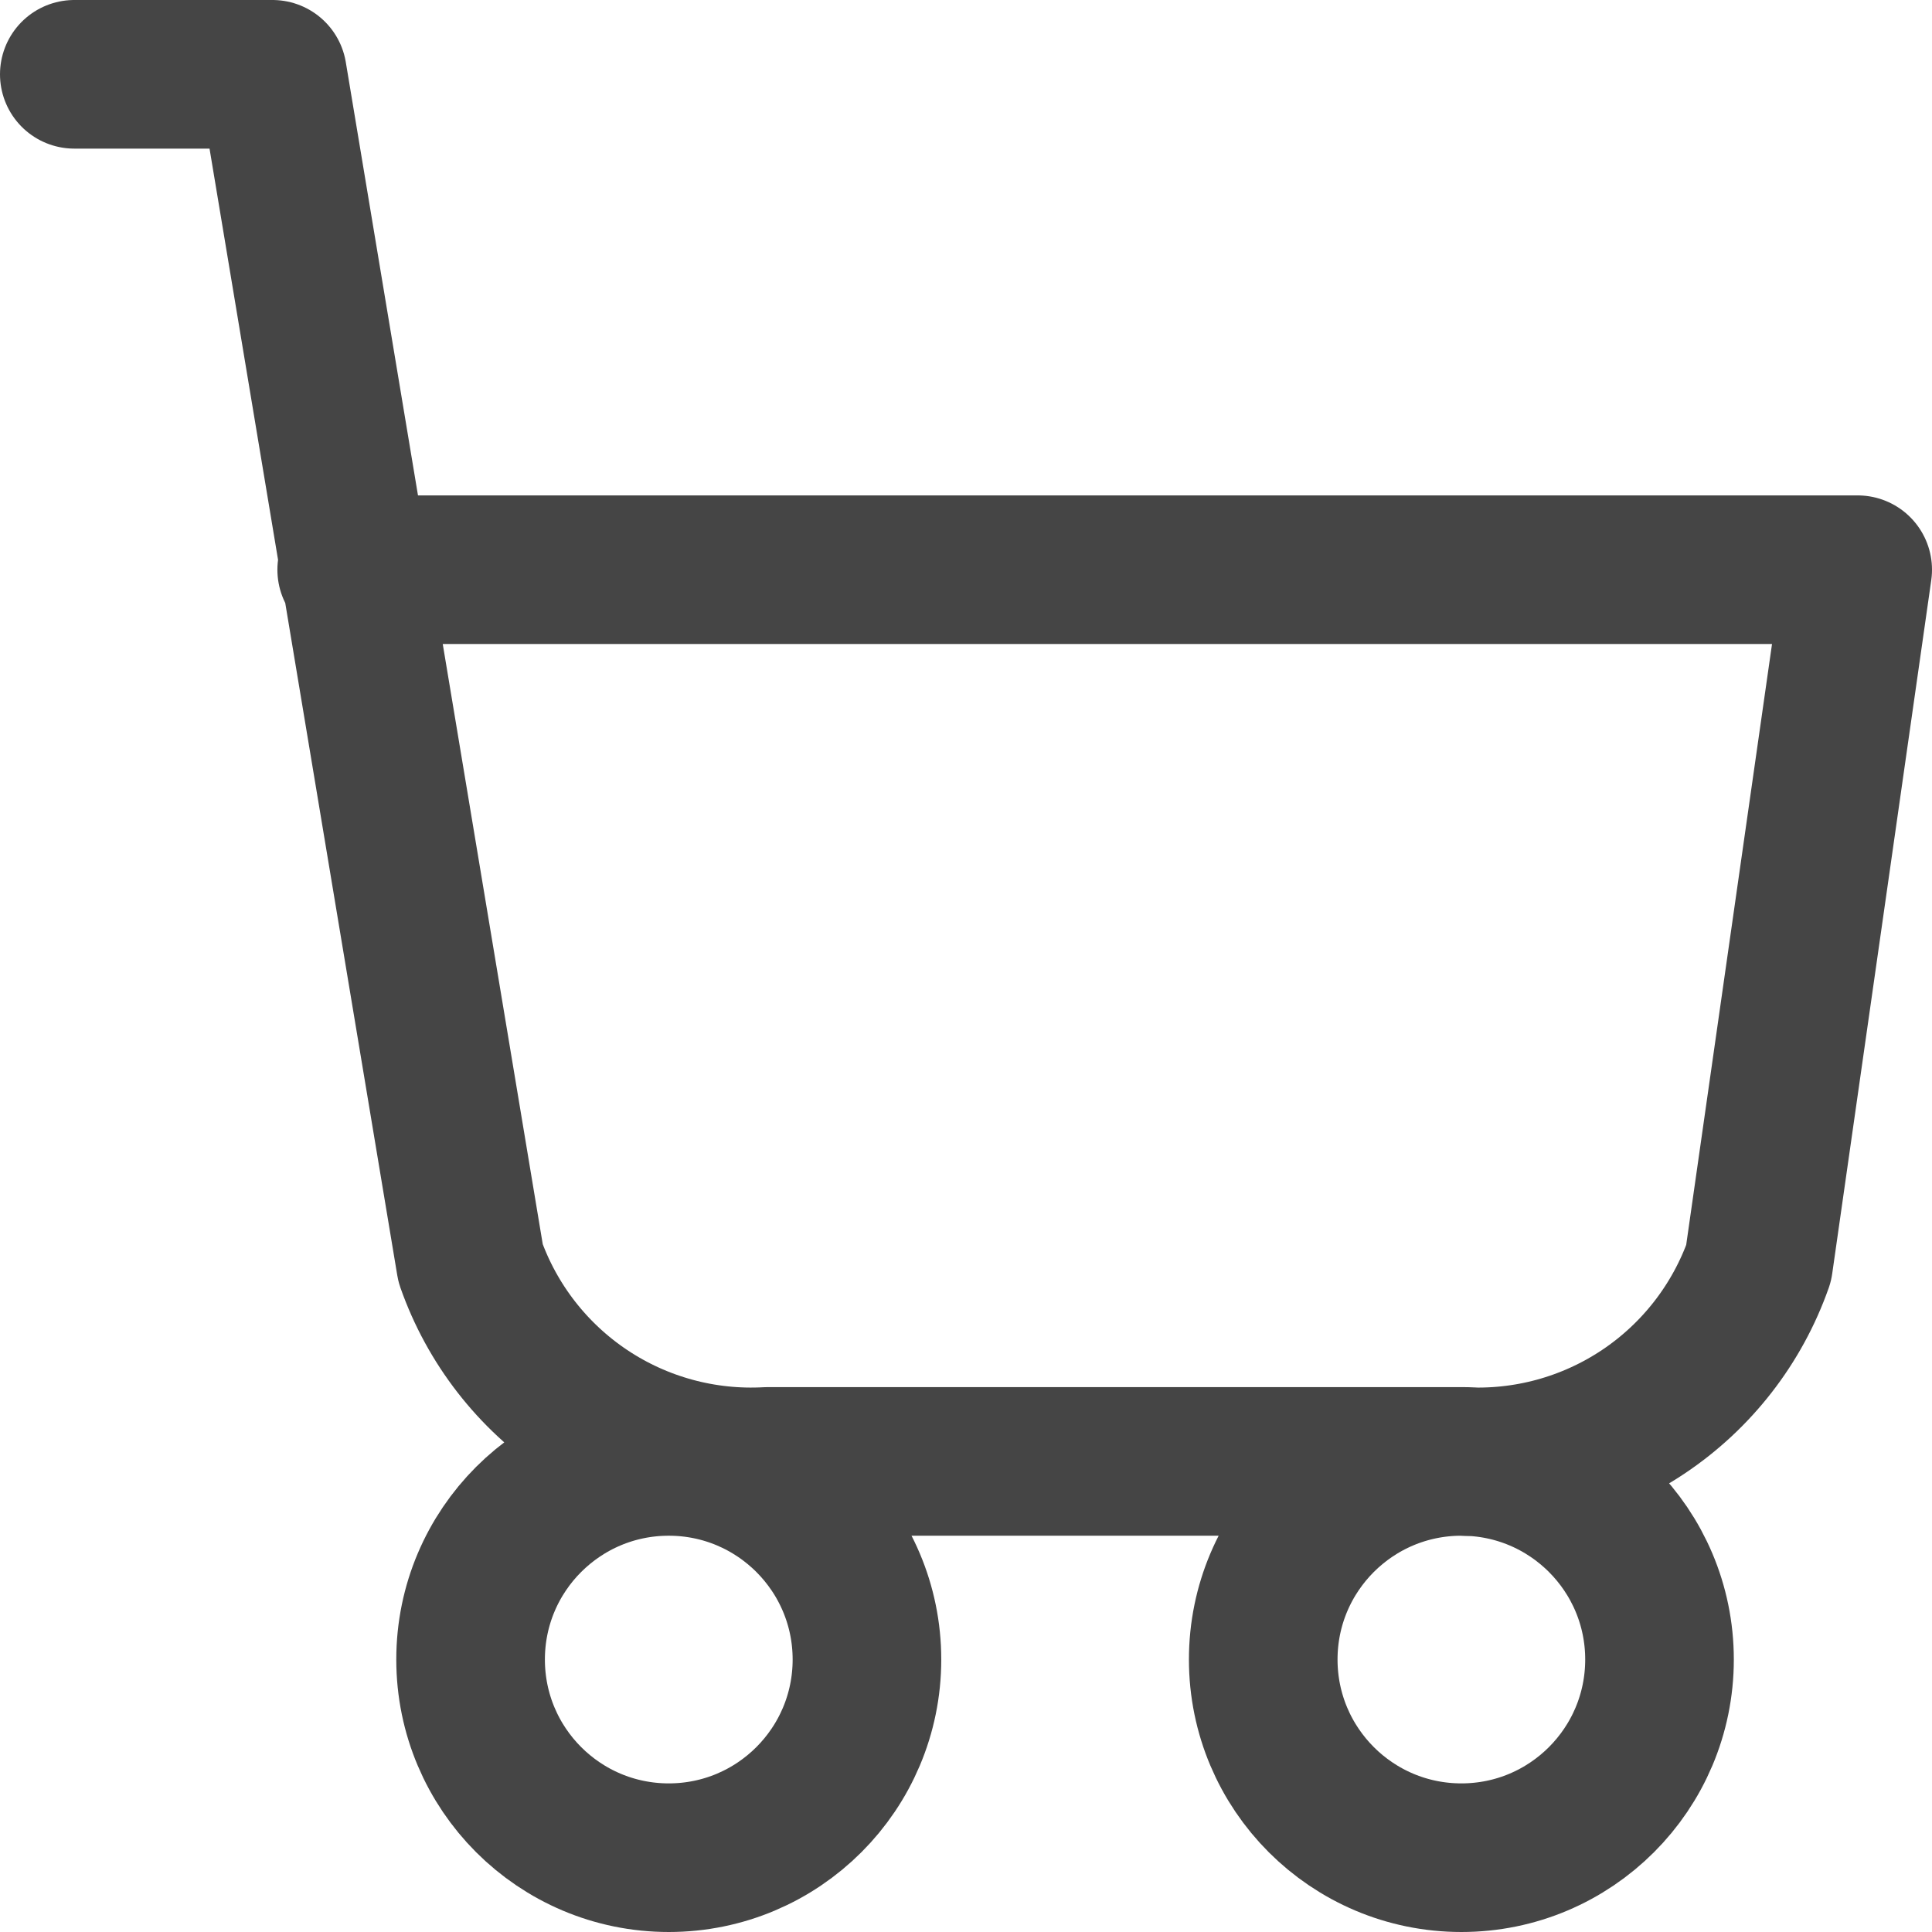 <svg width="26" height="26" viewBox="0 0 26 26" fill="none" xmlns="http://www.w3.org/2000/svg">
<path d="M19.667 19.667C18.194 19.667 17 20.861 17 22.333C17 23.806 18.194 25 19.667 25C21.139 25 22.333 23.806 22.333 22.333C22.333 20.861 21.139 19.667 19.667 19.667ZM19.667 19.667L10.333 19.667C9.468 19.716 8.609 19.482 7.888 19.001C7.167 18.52 6.621 17.818 6.333 17L3.667 1H1M19.667 19.667C20.532 19.716 21.39 19.482 22.112 19.001C22.833 18.52 23.379 17.818 23.667 17L25 7.667H4.733M11.667 22.333C11.667 23.806 10.473 25 9 25C7.527 25 6.333 23.806 6.333 22.333C6.333 20.861 7.527 19.667 9 19.667C10.473 19.667 11.667 20.861 11.667 22.333Z" stroke="#454545" stroke-width="2" stroke-linecap="round" stroke-linejoin="round"/>
</svg>
